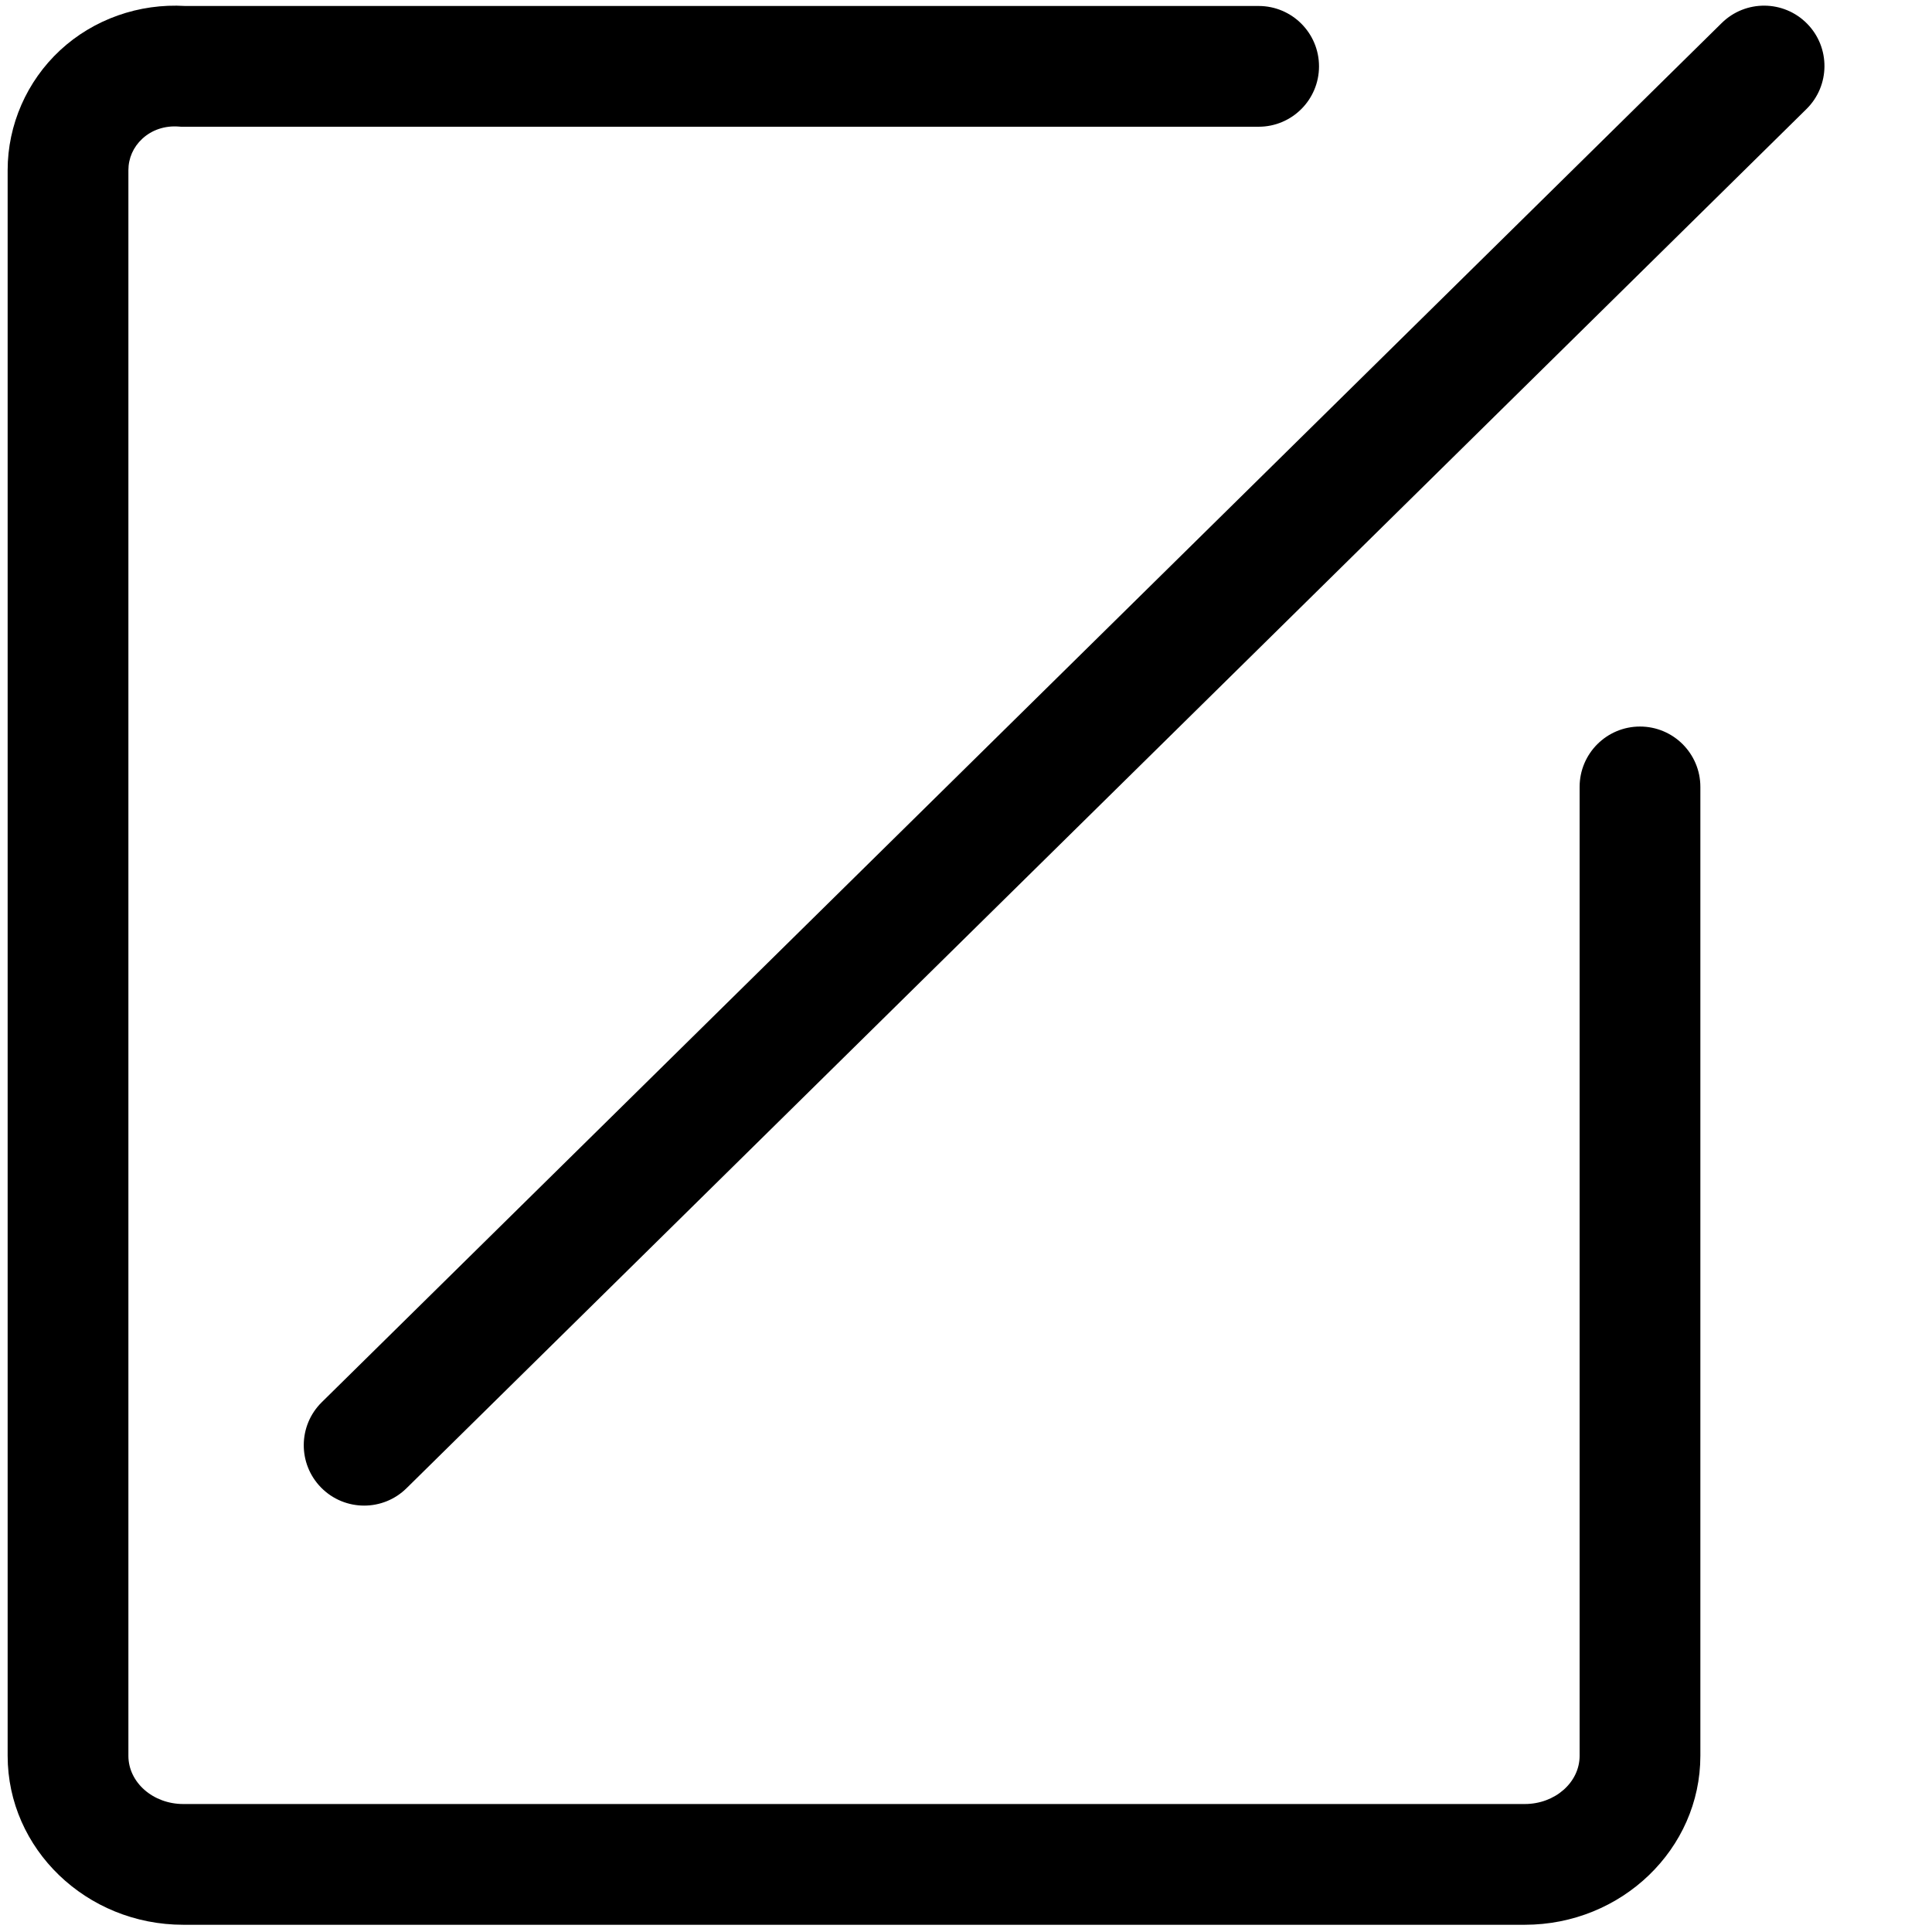 <?xml version="1.0" standalone="no"?><!DOCTYPE svg PUBLIC "-//W3C//DTD SVG 1.1//EN" "http://www.w3.org/Graphics/SVG/1.1/DTD/svg11.dtd"><svg t="1581925431560" class="icon" viewBox="0 0 1024 1024" version="1.1" xmlns="http://www.w3.org/2000/svg" p-id="2812" xmlns:xlink="http://www.w3.org/1999/xlink" width="200" height="200"><defs><style type="text/css"></style></defs><path d="M808.154 1020.168 97.129 1020.168c-51.323 0-93.077-40.172-93.077-89.55L4.052 90.188c0-23.987 10.136-47.148 27.81-63.545C49.58 10.206 73.689 1.694 98.199 3.172l568.906 0c17.673 0 32 14.327 32 32 0 17.673-14.327 32-32 32L95.93 67.172l-1.196-0.09c-7.375-0.557-14.243 1.748-19.343 6.479-4.732 4.39-7.338 10.295-7.338 16.627l0 840.43c0 14.088 13.044 25.55 29.077 25.55l711.025 0c16.032 0 29.075-11.462 29.075-25.55L837.23 417.081c0-17.673 14.327-32 32-32s32 14.327 32 32l0 513.538C901.229 979.996 859.477 1020.168 808.154 1020.168z" p-id="2813"></path><path d="M193.002 798c-8.271 0-16.534-3.186-22.797-9.542-12.403-12.59-12.251-32.851 0.338-45.254l742-731c12.589-12.402 32.851-12.252 45.254 0.338 12.403 12.59 12.252 32.851-0.338 45.254l-742 731C209.226 794.936 201.11 798 193.002 798z" p-id="2814"></path></svg>